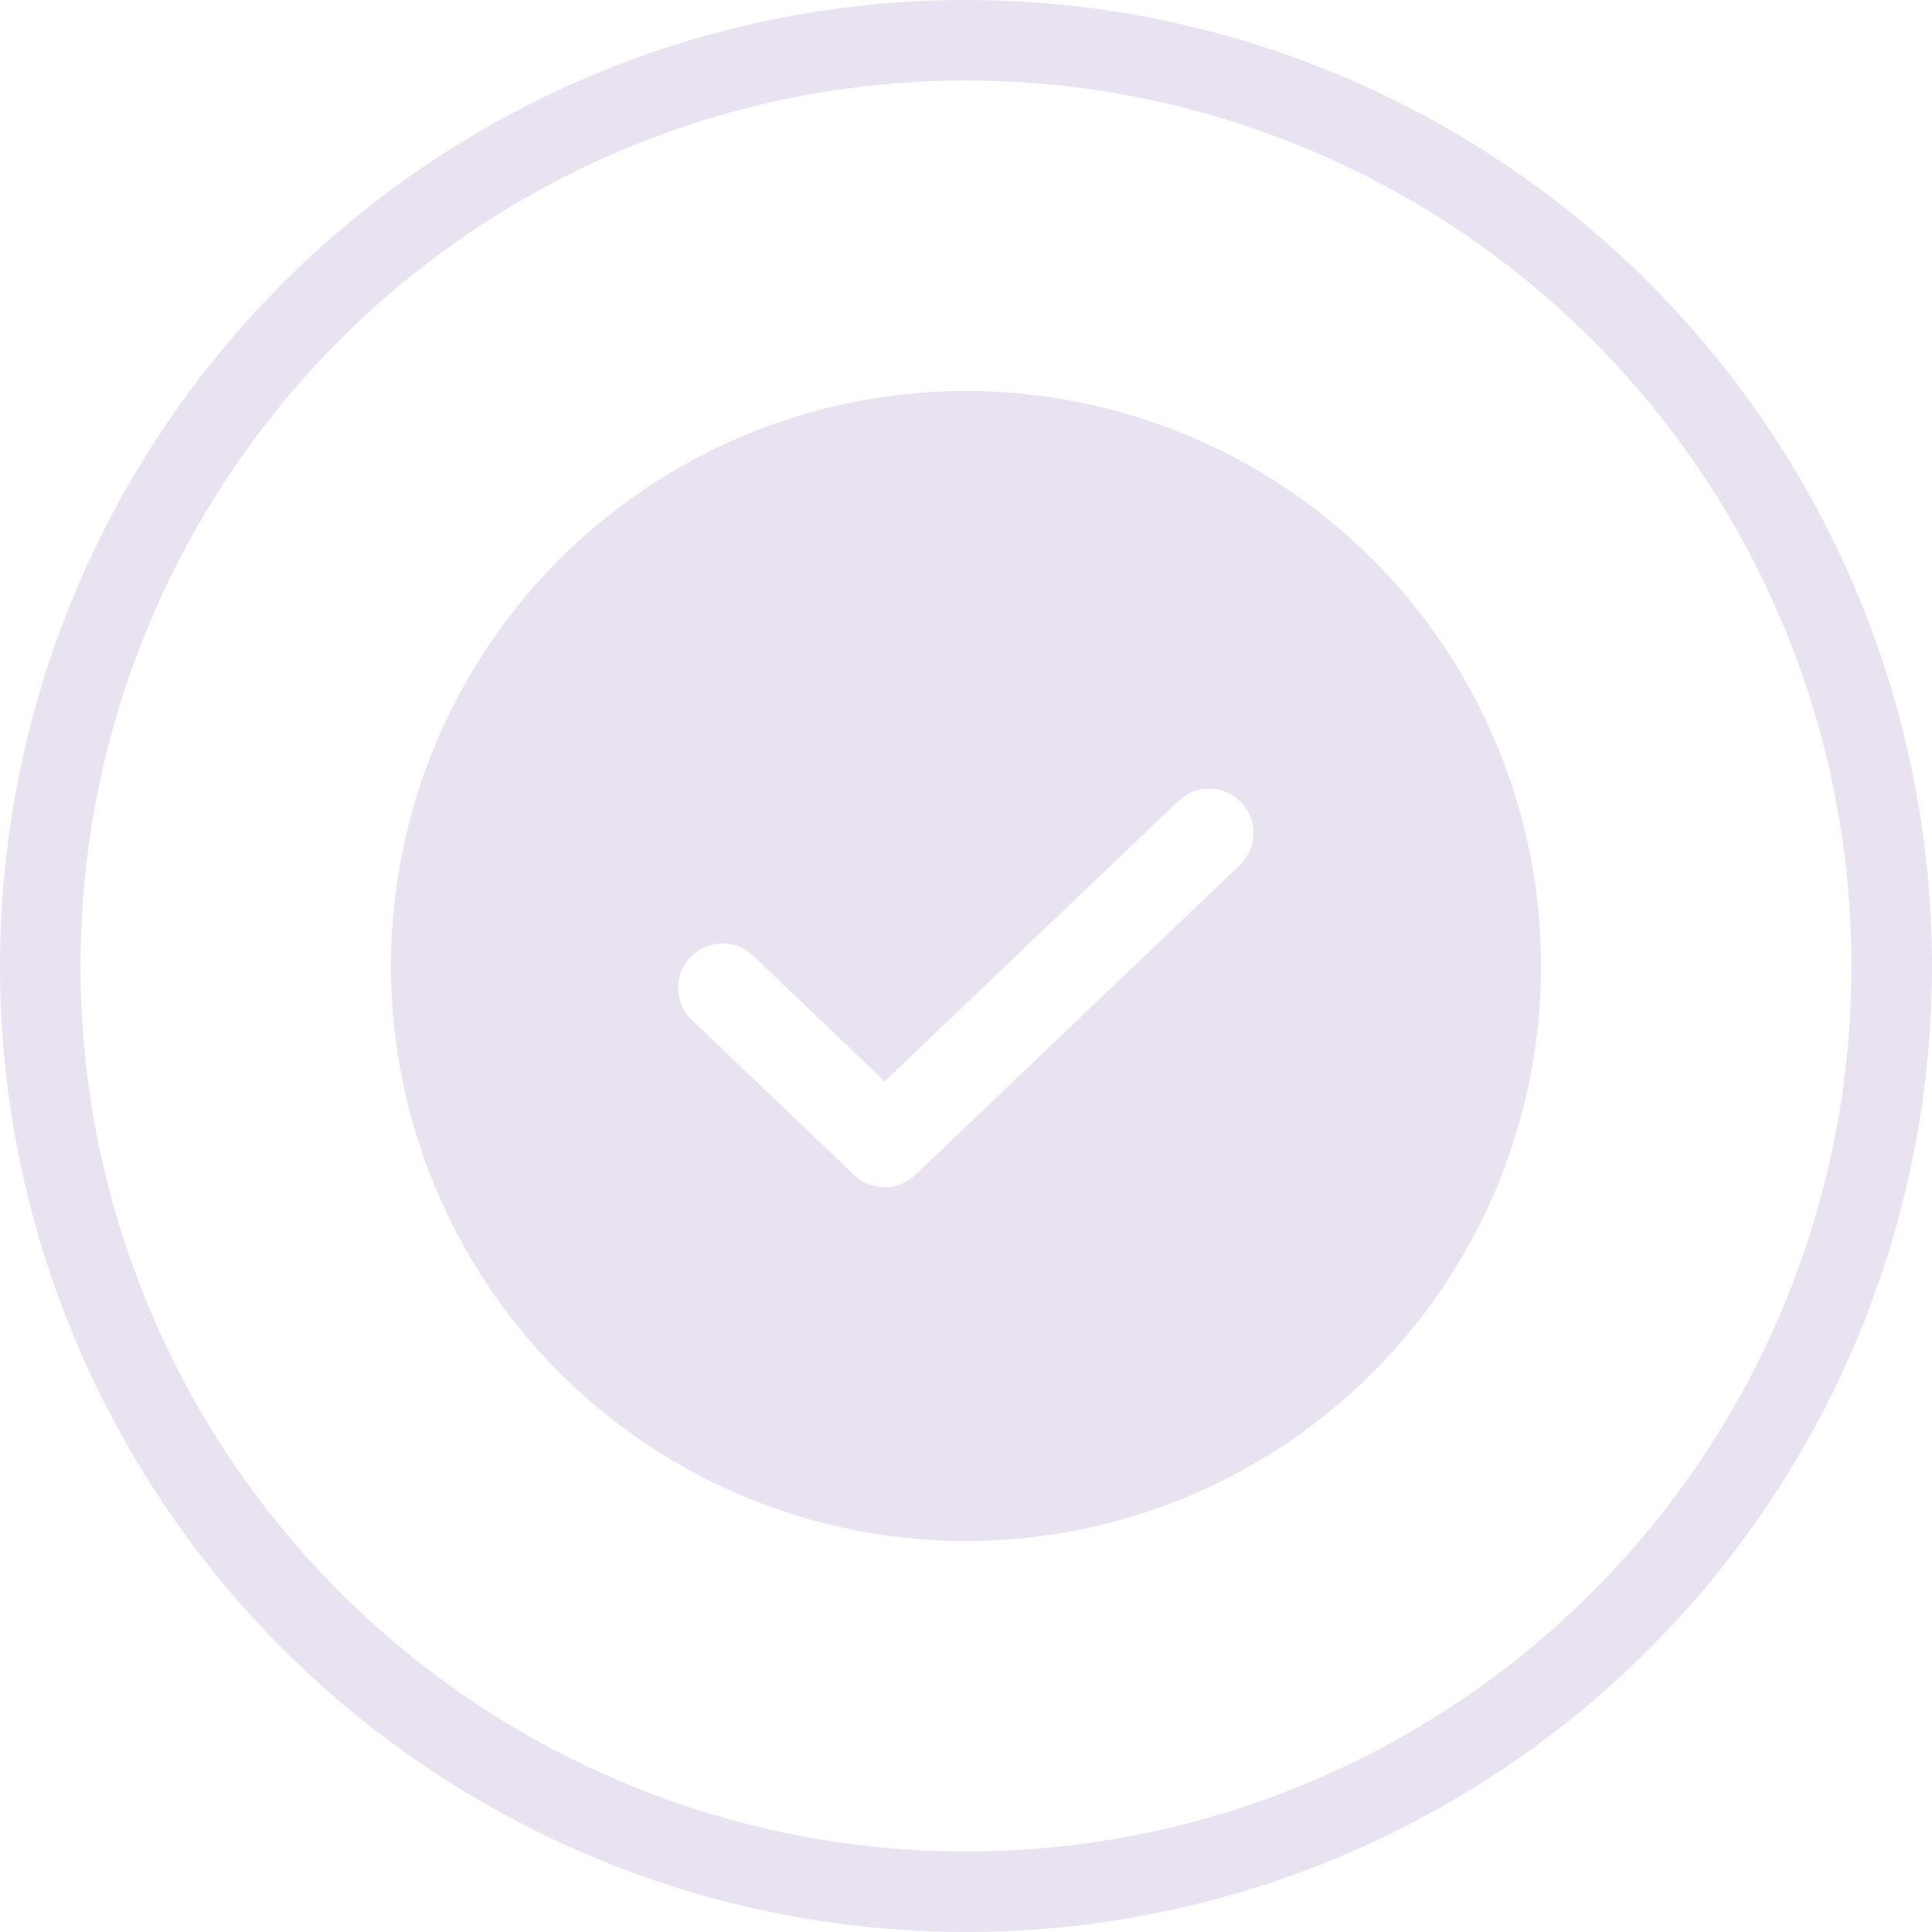 <svg xmlns="http://www.w3.org/2000/svg" width="24" height="24" viewBox="0 0 24 24"><defs><style>.a-grey{opacity:0.4;}.b-grey,.c-grey{fill:none;}.b-grey{stroke:#c8b6dd;}.d-grey{fill:#c8b6dd;}.e-grey{stroke:none;}</style></defs><g class="a-grey" transform="translate(3.141)"><g class="b-grey" transform="translate(-3.141)"><circle class="e-grey" cx="12" cy="12" r="12"/><circle class="c-grey" cx="12" cy="12" r="11.5"/></g><g transform="translate(0.859 4)"><rect class="c-grey" width="16" height="16"/><path class="d-grey" d="M31.143,24a7.143,7.143,0,1,0,7.143,7.143A7.143,7.143,0,0,0,31.143,24Zm3.4,5.892-4.03,3.846a.551.551,0,0,1-.76,0l-2.014-1.923a.55.55,0,0,1,.76-.8l1.634,1.561,3.65-3.484a.55.55,0,1,1,.76.8Z" transform="translate(-23.143 -23.143)"/></g></g></svg>